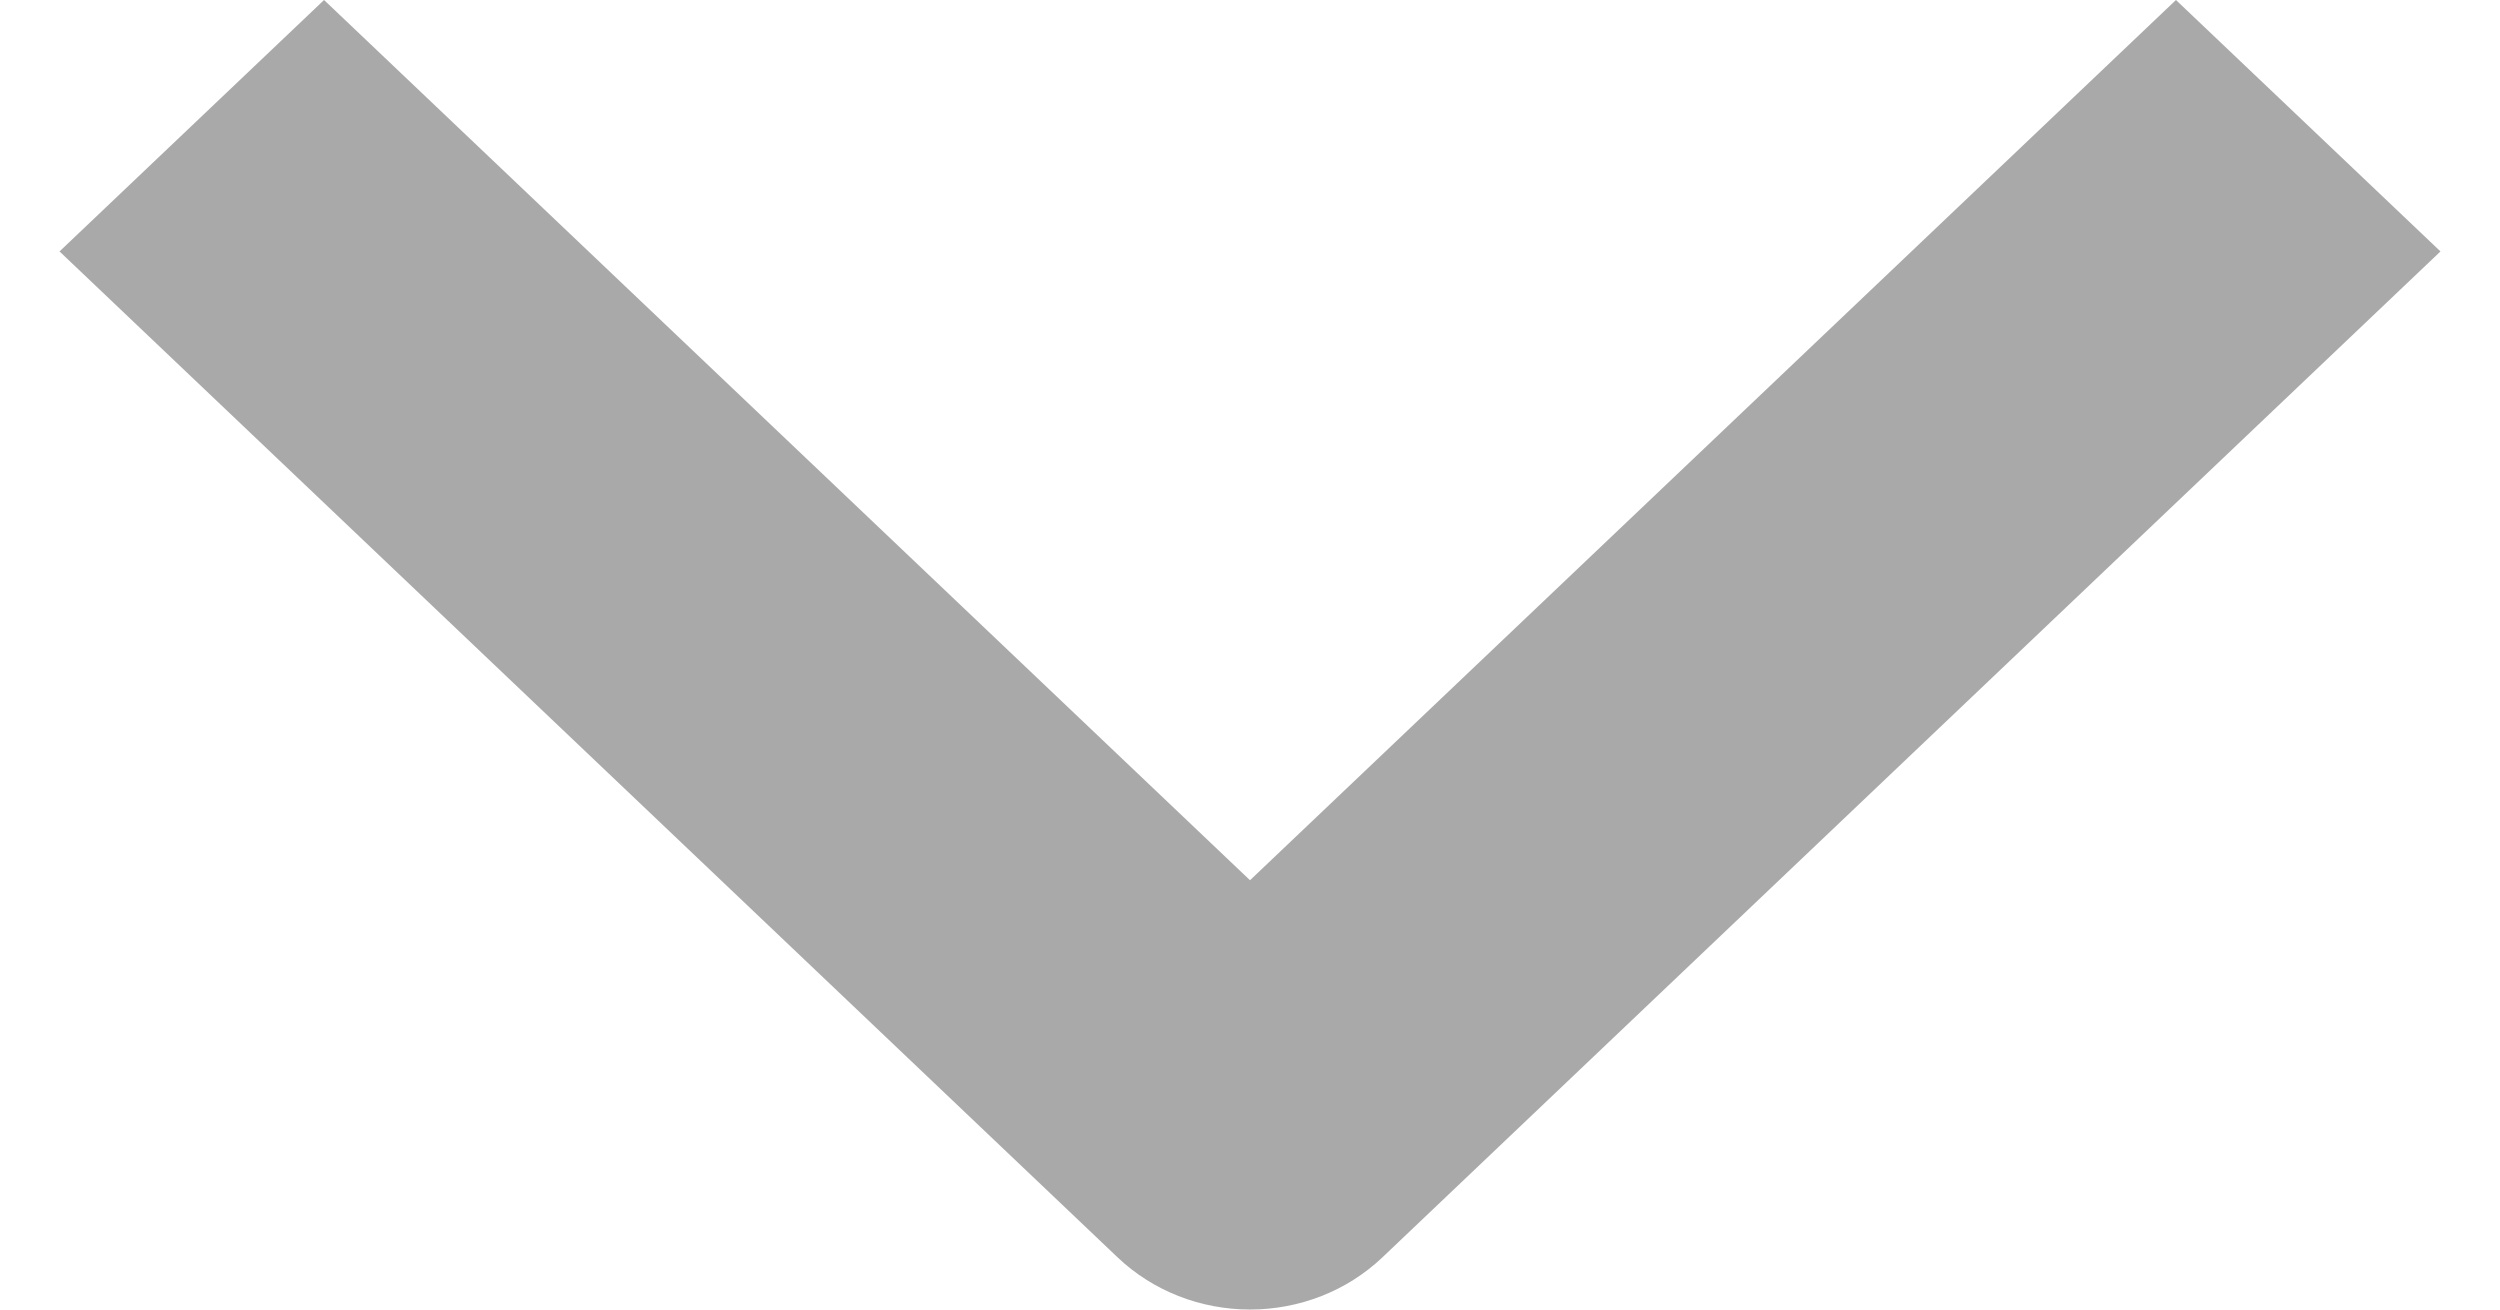 <svg width="21" height="11" viewBox="0 0 21 11" fill="none" xmlns="http://www.w3.org/2000/svg">
<path fill-rule="evenodd" clip-rule="evenodd" d="M9.389 10.563L0.5 2.112L2.722 -7.77107e-07L10.5 7.394L18.278 -9.71211e-08L20.5 2.112L11.611 10.563C11.316 10.843 10.917 11 10.5 11C10.083 11 9.684 10.843 9.389 10.563Z" fill="#555555" fill-opacity="0.5"/>
</svg>
